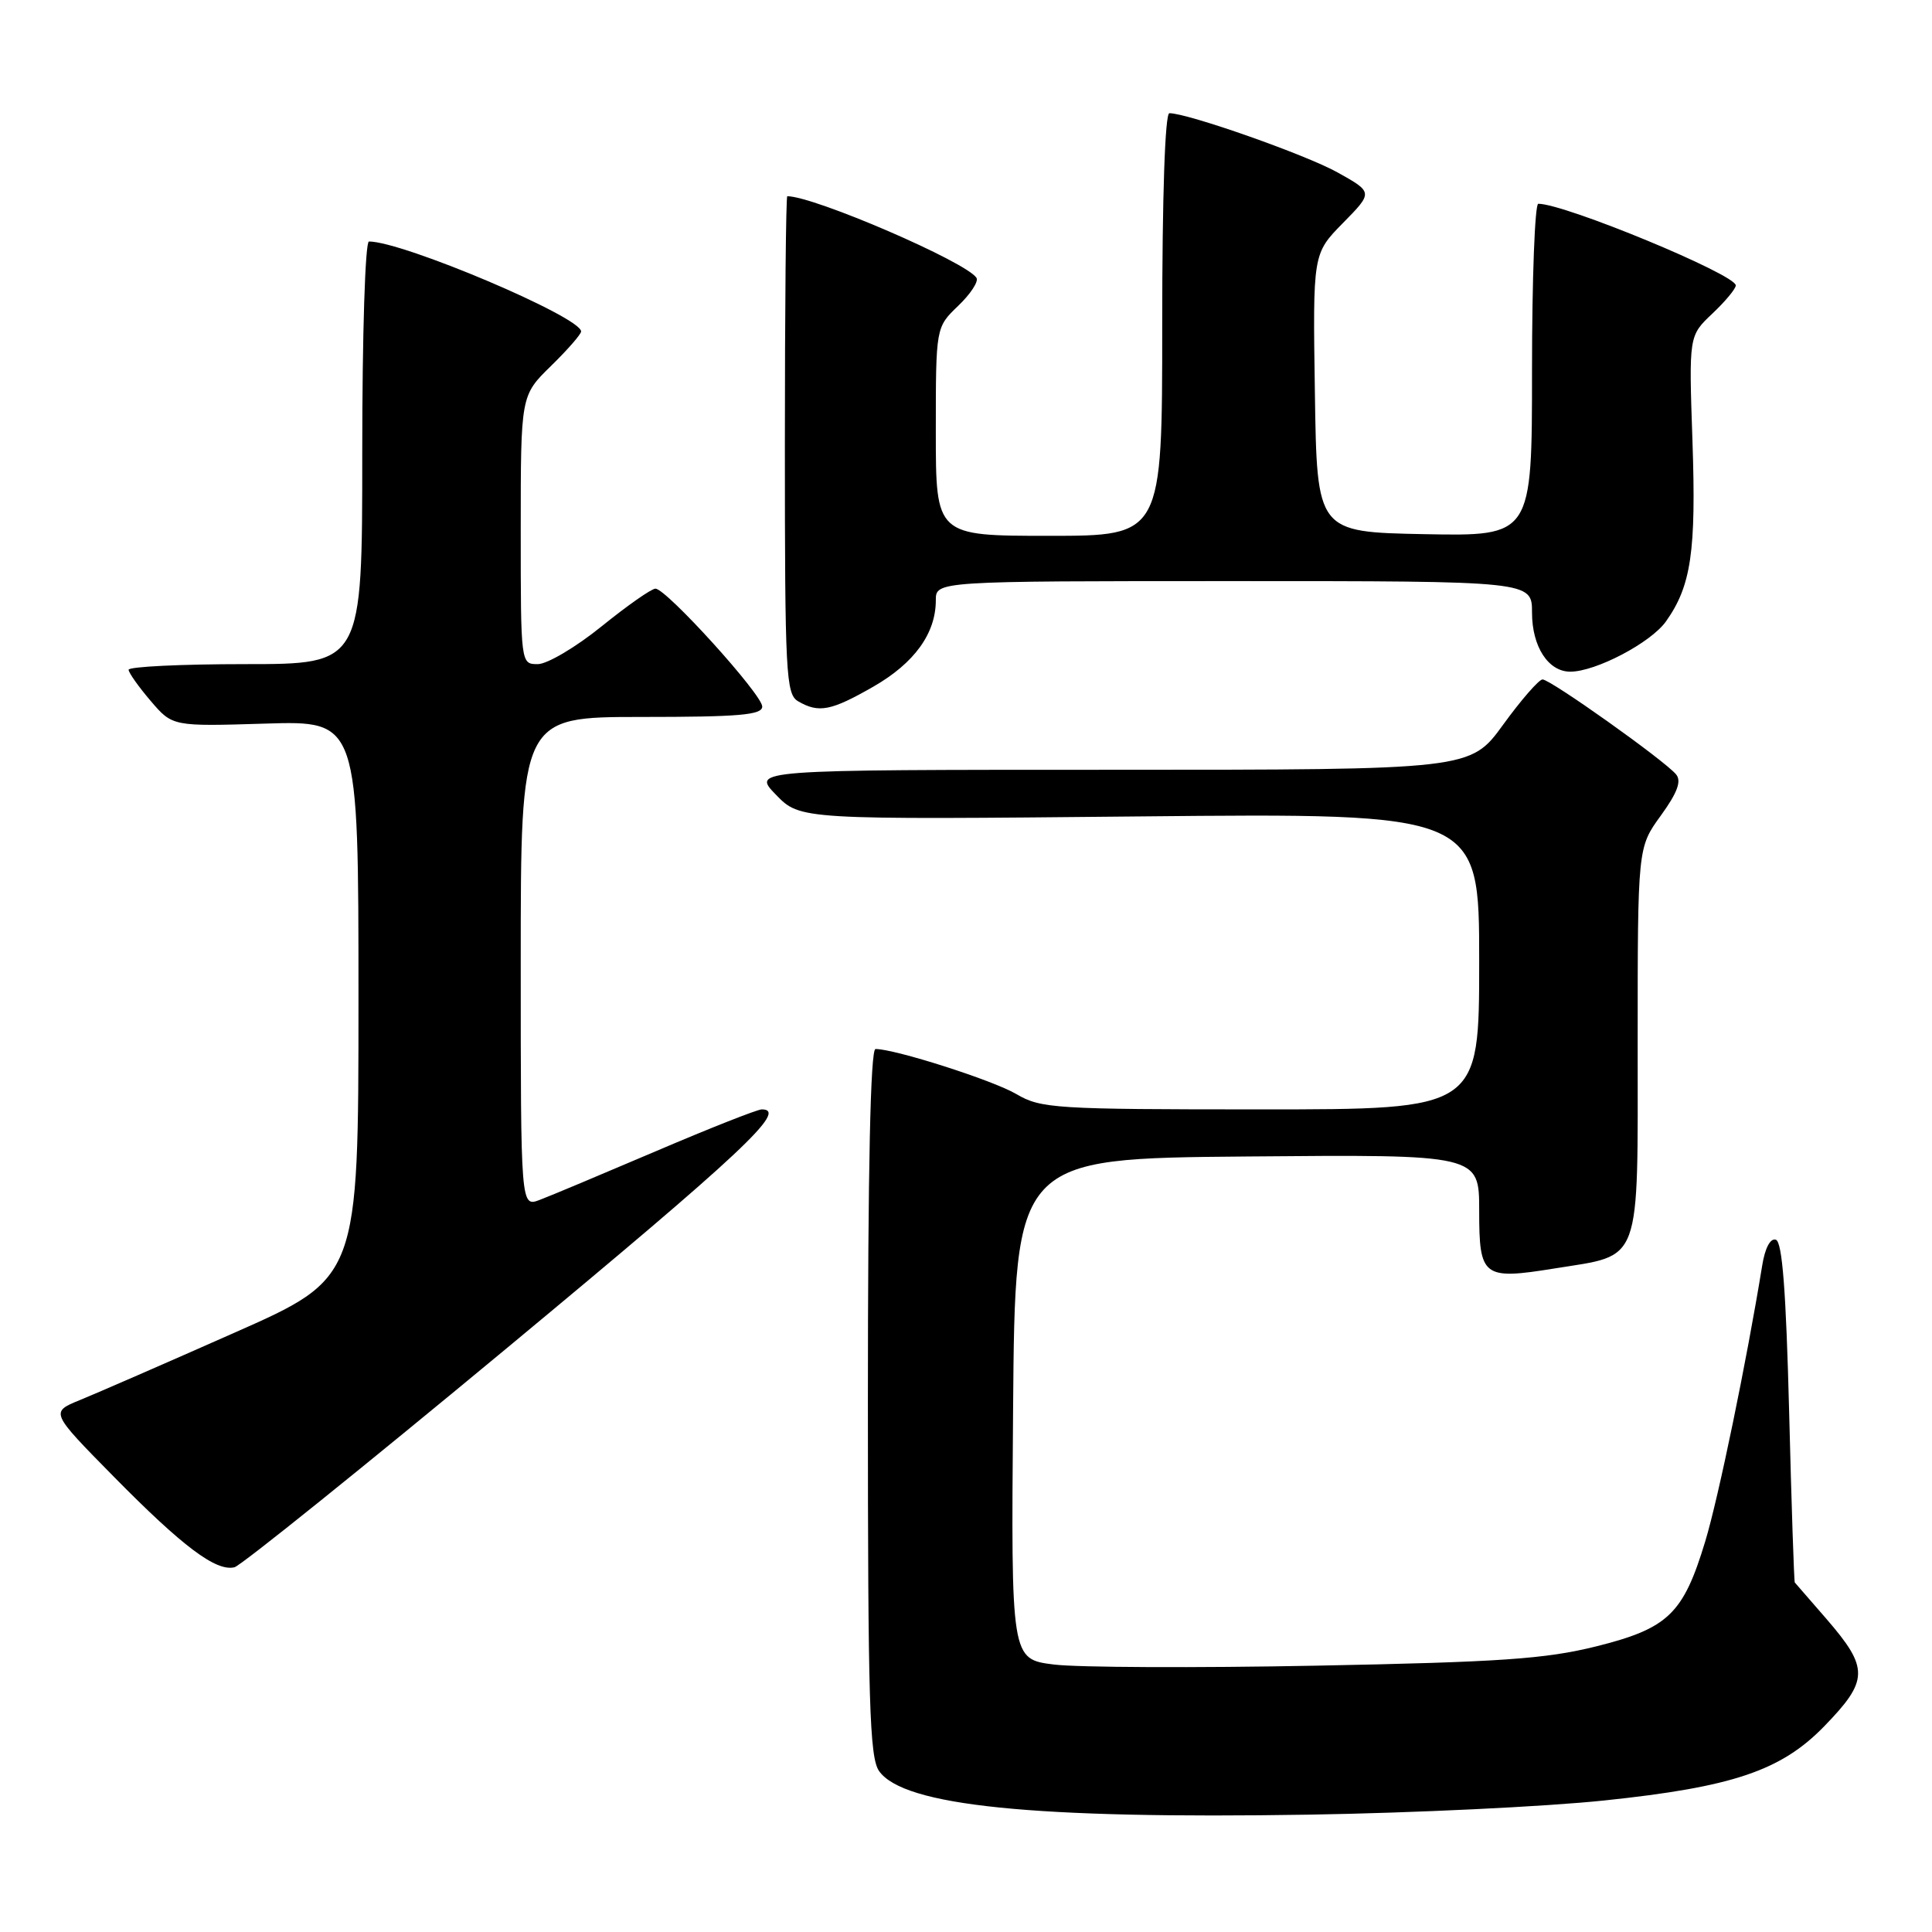 <?xml version="1.0" encoding="UTF-8" standalone="no"?>
<!DOCTYPE svg PUBLIC "-//W3C//DTD SVG 1.1//EN" "http://www.w3.org/Graphics/SVG/1.1/DTD/svg11.dtd" >
<svg xmlns="http://www.w3.org/2000/svg" xmlns:xlink="http://www.w3.org/1999/xlink" version="1.1" viewBox="0 0 256 256">
 <g >
 <path fill="currentColor"
d=" M 212.59 238.57 C 229.59 236.79 236.00 234.62 241.70 228.76 C 247.64 222.65 247.67 221.06 242.00 214.50 C 239.80 211.96 237.92 209.79 237.82 209.69 C 237.72 209.59 237.38 199.41 237.07 187.08 C 236.66 171.04 236.16 164.55 235.31 164.27 C 234.58 164.03 233.87 165.37 233.50 167.69 C 231.44 180.36 227.71 198.45 225.95 204.25 C 223.04 213.86 221.05 215.77 211.48 218.16 C 204.79 219.82 198.80 220.24 174.42 220.71 C 158.42 221.02 142.78 220.95 139.66 220.56 C 133.97 219.85 133.97 219.85 134.24 186.68 C 134.50 153.50 134.50 153.50 165.25 153.24 C 196.00 152.97 196.00 152.97 196.00 160.42 C 196.00 169.24 196.48 169.61 206.03 168.07 C 217.64 166.20 217.00 167.94 217.00 138.13 C 217.00 112.30 217.00 112.30 220.06 108.08 C 222.27 105.03 222.83 103.50 222.09 102.61 C 220.54 100.75 205.41 90.00 204.39 90.03 C 203.90 90.05 201.55 92.75 199.17 96.03 C 194.83 102.00 194.83 102.00 147.22 102.00 C 99.61 102.00 99.61 102.00 102.82 105.31 C 106.03 108.62 106.03 108.62 151.01 108.18 C 196.00 107.74 196.00 107.74 196.00 127.37 C 196.00 147.00 196.00 147.00 167.06 147.00 C 139.76 147.00 137.92 146.88 134.67 144.97 C 131.59 143.15 118.61 139.00 116.01 139.00 C 115.34 139.00 115.00 154.87 115.00 185.78 C 115.00 225.52 115.22 232.87 116.48 234.67 C 119.72 239.29 136.94 241.04 173.50 240.45 C 187.25 240.23 204.84 239.39 212.59 238.57 Z  M 67.32 178.50 C 98.41 152.70 104.49 147.00 100.94 147.00 C 100.36 147.00 94.07 149.48 86.96 152.52 C 79.85 155.55 72.91 158.47 71.52 158.99 C 69.00 159.95 69.00 159.95 69.00 127.48 C 69.00 95.00 69.00 95.00 85.00 95.00 C 97.93 95.00 101.00 94.74 101.00 93.62 C 101.00 92.03 88.29 78.00 86.85 78.00 C 86.32 78.00 83.11 80.25 79.71 83.00 C 76.31 85.75 72.51 88.00 71.26 88.00 C 69.00 88.00 69.00 88.00 69.00 70.20 C 69.00 52.41 69.00 52.41 73.00 48.50 C 75.20 46.35 77.00 44.29 77.00 43.92 C 77.00 42.01 53.40 32.00 48.89 32.00 C 48.39 32.00 48.00 44.20 48.00 60.00 C 48.00 88.00 48.00 88.00 32.50 88.00 C 23.97 88.00 17.02 88.34 17.04 88.75 C 17.06 89.16 18.38 91.02 19.97 92.88 C 22.86 96.26 22.86 96.26 35.18 95.88 C 47.50 95.50 47.50 95.50 47.50 132.42 C 47.50 169.33 47.50 169.33 31.00 176.62 C 21.93 180.64 12.74 184.64 10.58 185.52 C 6.66 187.12 6.66 187.12 15.08 195.67 C 24.23 204.96 28.63 208.26 31.07 207.67 C 31.93 207.45 48.24 194.33 67.32 178.50 Z  M 115.73 90.98 C 121.15 87.87 124.00 83.94 124.00 79.55 C 124.00 77.00 124.00 77.00 163.50 77.00 C 203.00 77.00 203.00 77.00 203.00 81.17 C 203.00 85.68 205.15 89.00 208.07 89.00 C 211.44 89.00 218.74 85.17 220.75 82.34 C 224.09 77.64 224.76 73.06 224.26 58.43 C 223.78 44.50 223.78 44.50 226.89 41.56 C 228.60 39.95 230.00 38.26 230.00 37.82 C 230.00 36.37 207.35 27.00 203.83 27.00 C 203.38 27.00 203.00 36.91 203.00 49.03 C 203.00 71.05 203.00 71.05 188.75 70.78 C 174.50 70.50 174.50 70.50 174.23 52.06 C 173.95 33.62 173.95 33.62 177.95 29.55 C 181.95 25.48 181.95 25.48 177.22 22.84 C 173.02 20.50 157.40 15.00 154.95 15.00 C 154.37 15.00 154.00 26.02 154.00 43.00 C 154.00 71.00 154.00 71.00 139.00 71.00 C 124.00 71.00 124.00 71.00 124.00 57.19 C 124.00 43.37 124.00 43.37 126.96 40.53 C 128.59 38.97 129.69 37.30 129.39 36.82 C 128.09 34.73 107.88 26.00 104.32 26.00 C 104.14 26.00 104.00 40.83 104.00 58.95 C 104.00 89.28 104.14 91.98 105.75 92.92 C 108.49 94.52 110.12 94.20 115.73 90.98 Z "/>
</g>
</svg>